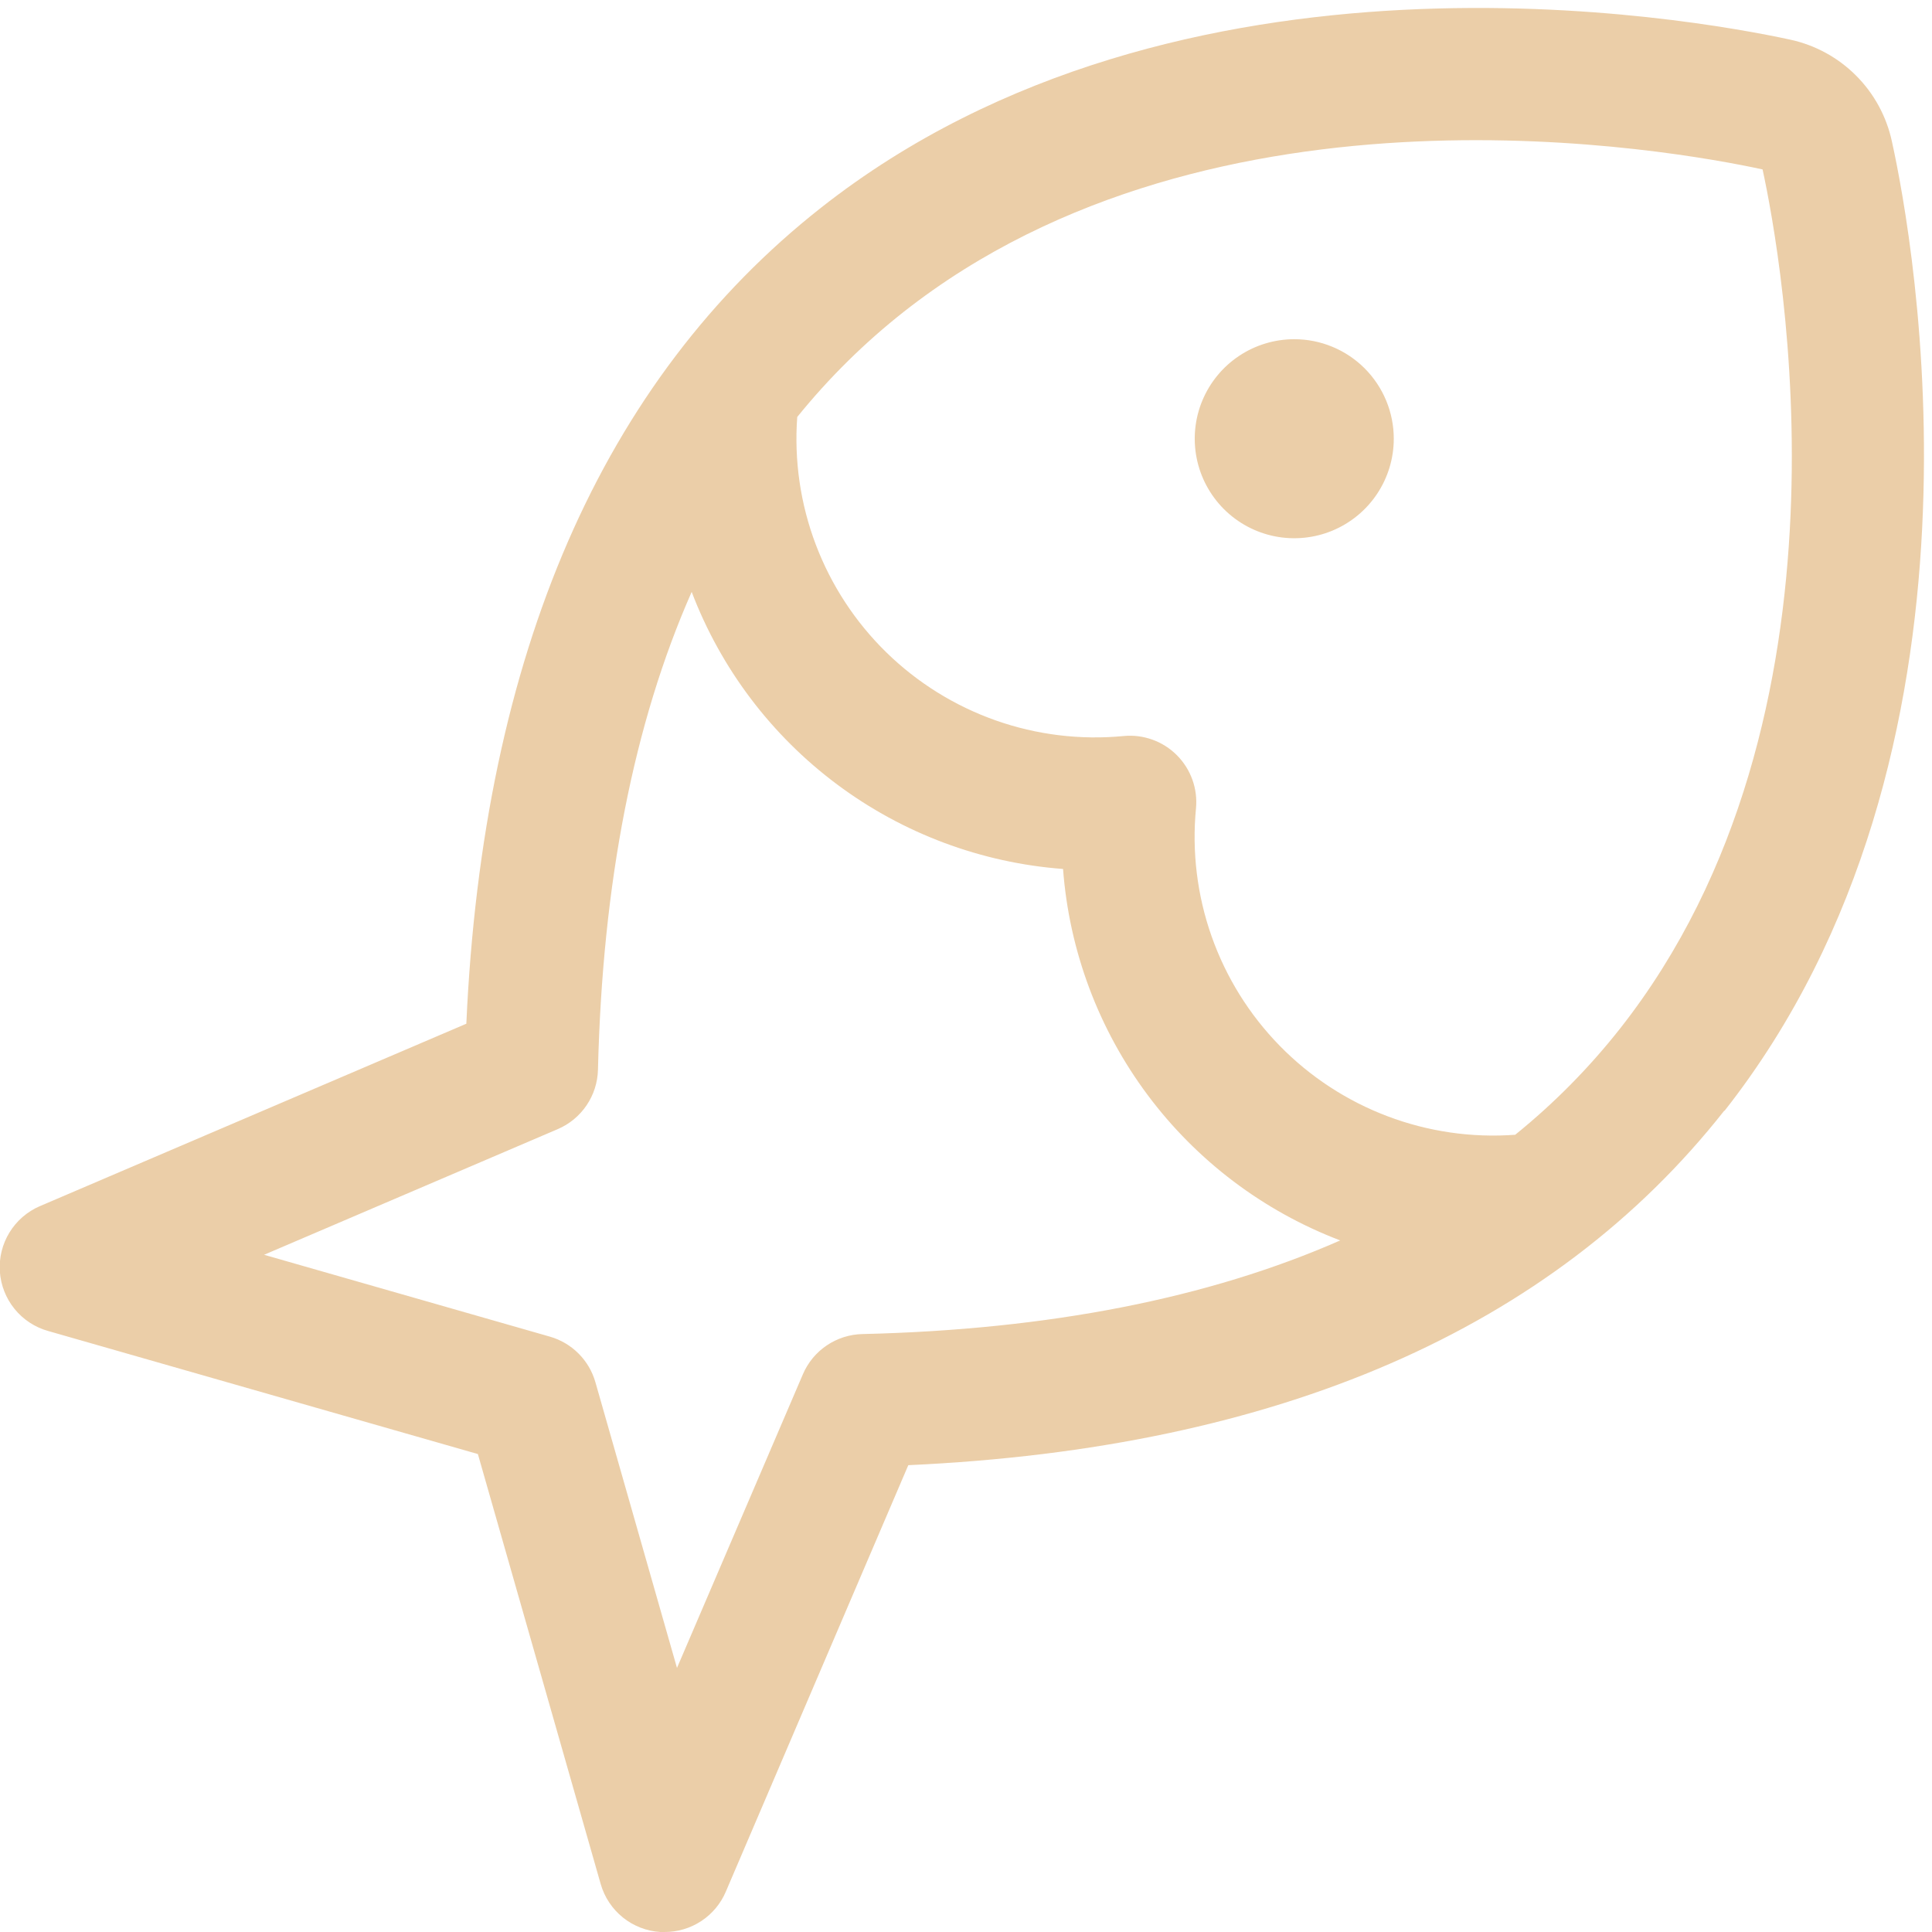 <svg width="91" height="91" viewBox="0 0 91 91" fill="none" xmlns="http://www.w3.org/2000/svg">
<path d="M65.649 20.664C65.649 21.591 65.374 22.497 64.859 23.268C64.344 24.039 63.612 24.64 62.755 24.995C61.899 25.35 60.956 25.442 60.047 25.262C59.138 25.081 58.303 24.634 57.647 23.979C56.992 23.323 56.545 22.488 56.364 21.579C56.183 20.669 56.276 19.727 56.631 18.87C56.986 18.014 57.587 17.282 58.357 16.767C59.128 16.252 60.035 15.977 60.962 15.977C62.205 15.977 63.397 16.47 64.276 17.349C65.155 18.229 65.649 19.421 65.649 20.664ZM81.223 52.305C73.114 62.605 60.188 68.219 42.782 69.012L34.188 89.098C33.948 89.664 33.545 90.146 33.032 90.484C32.518 90.823 31.916 91.002 31.302 91H31.102C30.458 90.96 29.843 90.721 29.34 90.317C28.837 89.912 28.471 89.362 28.294 88.742L22.509 68.488L2.266 62.691C1.644 62.517 1.092 62.154 0.685 61.652C0.278 61.15 0.036 60.535 -0.007 59.89C-0.05 59.245 0.108 58.603 0.446 58.052C0.783 57.501 1.282 57.068 1.876 56.812L21.965 48.219C22.747 30.809 28.376 17.883 38.68 9.777C55.559 -3.504 79.661 0.859 84.321 1.867C85.495 2.121 86.571 2.707 87.42 3.557C88.27 4.406 88.856 5.482 89.11 6.656C90.141 11.312 94.508 35.438 81.223 52.328V52.305ZM63.126 58.426C59.513 57.05 56.367 54.674 54.055 51.575C51.743 48.477 50.361 44.785 50.071 40.93C46.217 40.64 42.525 39.258 39.428 36.947C36.33 34.636 33.954 31.491 32.579 27.879C29.844 34.074 28.376 41.594 28.165 50.387C28.15 50.986 27.964 51.567 27.628 52.063C27.292 52.559 26.821 52.948 26.27 53.184L12.438 59.102L25.899 62.957C26.409 63.103 26.874 63.377 27.249 63.752C27.624 64.127 27.898 64.591 28.044 65.102L31.887 78.562L37.817 64.731C38.053 64.178 38.444 63.706 38.942 63.37C39.441 63.034 40.025 62.848 40.626 62.836C49.407 62.629 56.926 61.152 63.126 58.426ZM83.02 7.98C78.841 7.074 57.239 3.141 42.563 14.691C40.713 16.149 39.032 17.809 37.551 19.641C37.401 21.683 37.699 23.733 38.424 25.648C39.149 27.562 40.283 29.296 41.747 30.727C43.211 32.158 44.97 33.252 46.901 33.933C48.832 34.614 50.889 34.865 52.926 34.668C53.385 34.624 53.847 34.683 54.28 34.839C54.713 34.994 55.106 35.244 55.431 35.569C55.757 35.895 56.006 36.288 56.162 36.721C56.318 37.154 56.376 37.616 56.333 38.074C56.136 40.113 56.387 42.17 57.068 44.102C57.749 46.033 58.844 47.793 60.276 49.257C61.708 50.721 63.443 51.855 65.359 52.579C67.274 53.303 69.325 53.6 71.368 53.449C73.197 51.971 74.854 50.292 76.309 48.445C87.86 33.77 83.927 12.164 83.02 7.98Z" fill="#DEAD6F" fill-opacity="0.6"/>
</svg>
